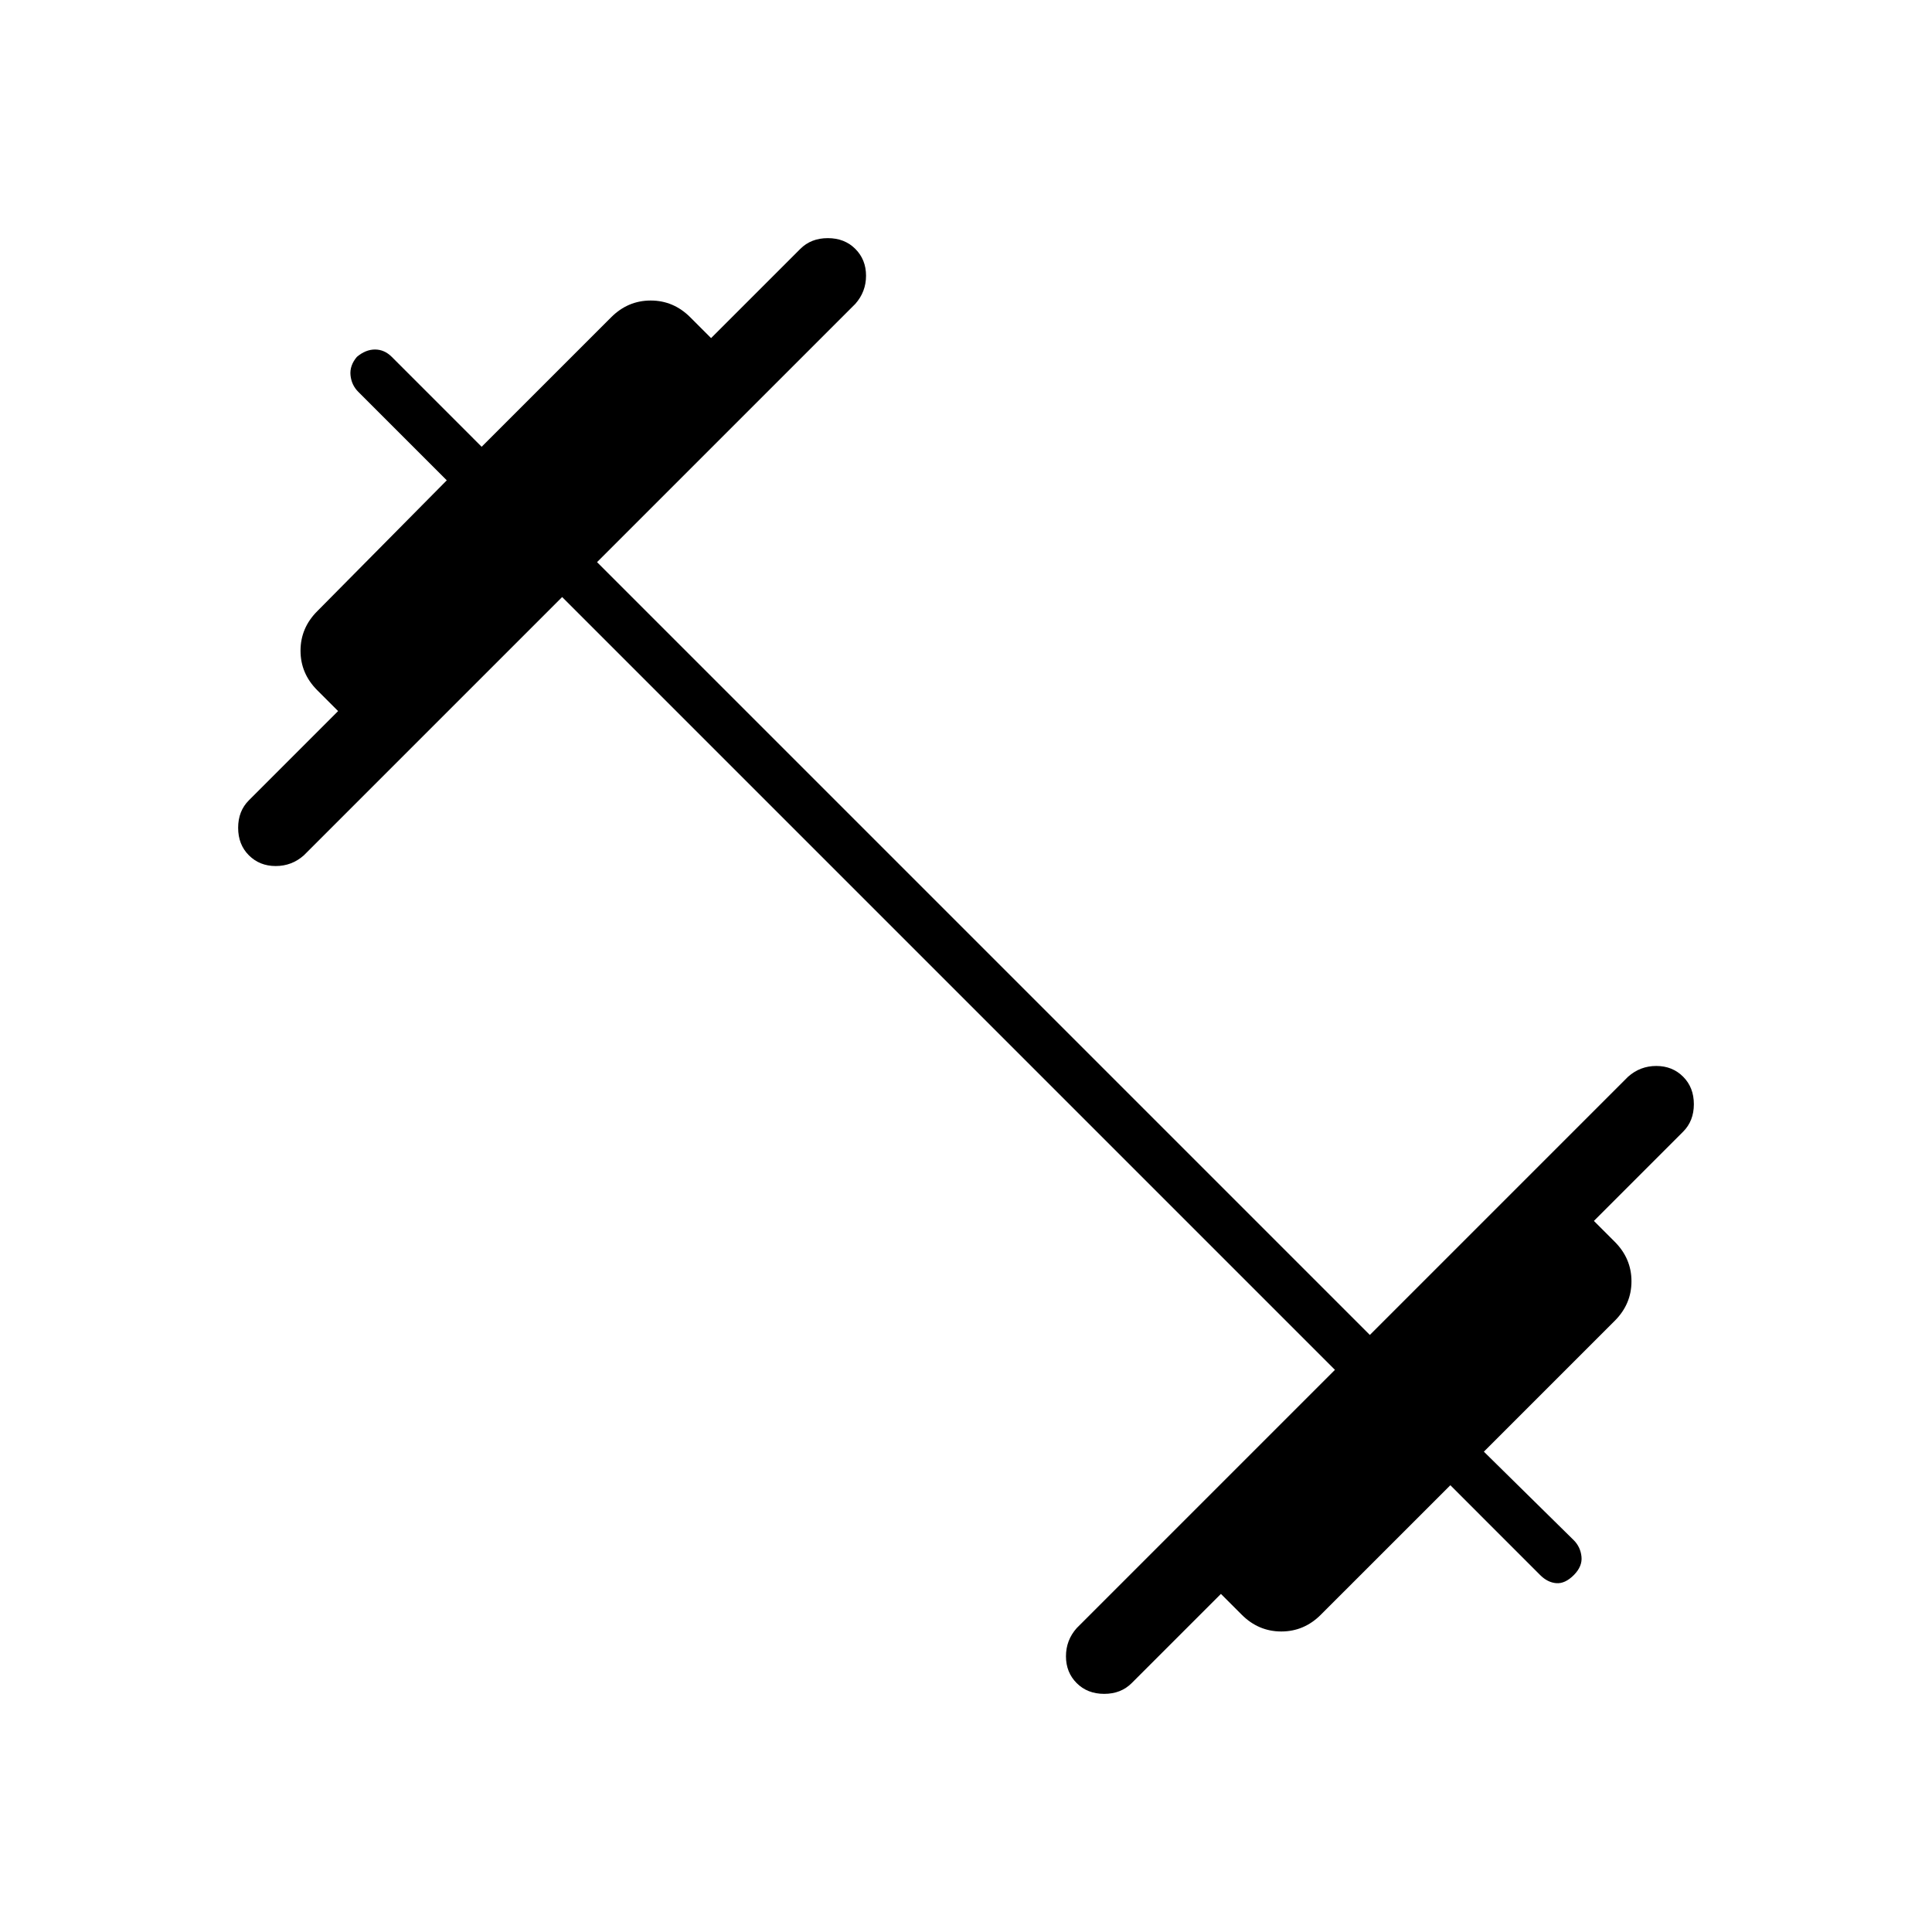 <svg xmlns="http://www.w3.org/2000/svg" height="40" viewBox="0 -960 960 960" width="40"><path d="M279.33-663.33 151-535q-6 5.33-14 5.33T123.67-535q-5.34-5.33-5.34-13.67 0-8.33 5.34-13.66L168-606.67 157.67-617q-8.34-8.33-8.34-19.67 0-11.33 8.34-19.66l64.33-65-44-44q-3.33-3.34-3.83-8.17t3.16-9.17q4.34-3.66 9-3.66 4.67 0 8.34 3.66L239.33-738l64.34-64.33q8.33-8.34 19.66-8.34 11.34 0 19.67 8.34L353.33-792l44.34-44.33q5.33-5.34 13.66-5.34 8.34 0 13.67 5.34 5.33 5.33 5.33 13.33T425-809L296.67-680.67l384 384L809-425q6-5.33 14-5.33t13.33 5.33q5.34 5.33 5.34 13.67 0 8.33-5.34 13.66L792-353.33 802.33-343q8.34 8.33 8.34 19.67 0 11.33-8.34 19.66l-65 65 44.67 44q3.33 3.34 3.83 8.17t-3.83 9.17q-4.33 4.33-8.67 4-4.33-.34-8-4L720.67-222l-64.34 64.33q-8.33 8.34-19.66 8.34-11.34 0-19.67-8.34L606.67-168l-44.34 44.33q-5.33 5.34-13.66 5.34-8.34 0-13.67-5.34-5.33-5.33-5.33-13.33t5.33-14l128.33-128.33-384-384Z"/></svg>
